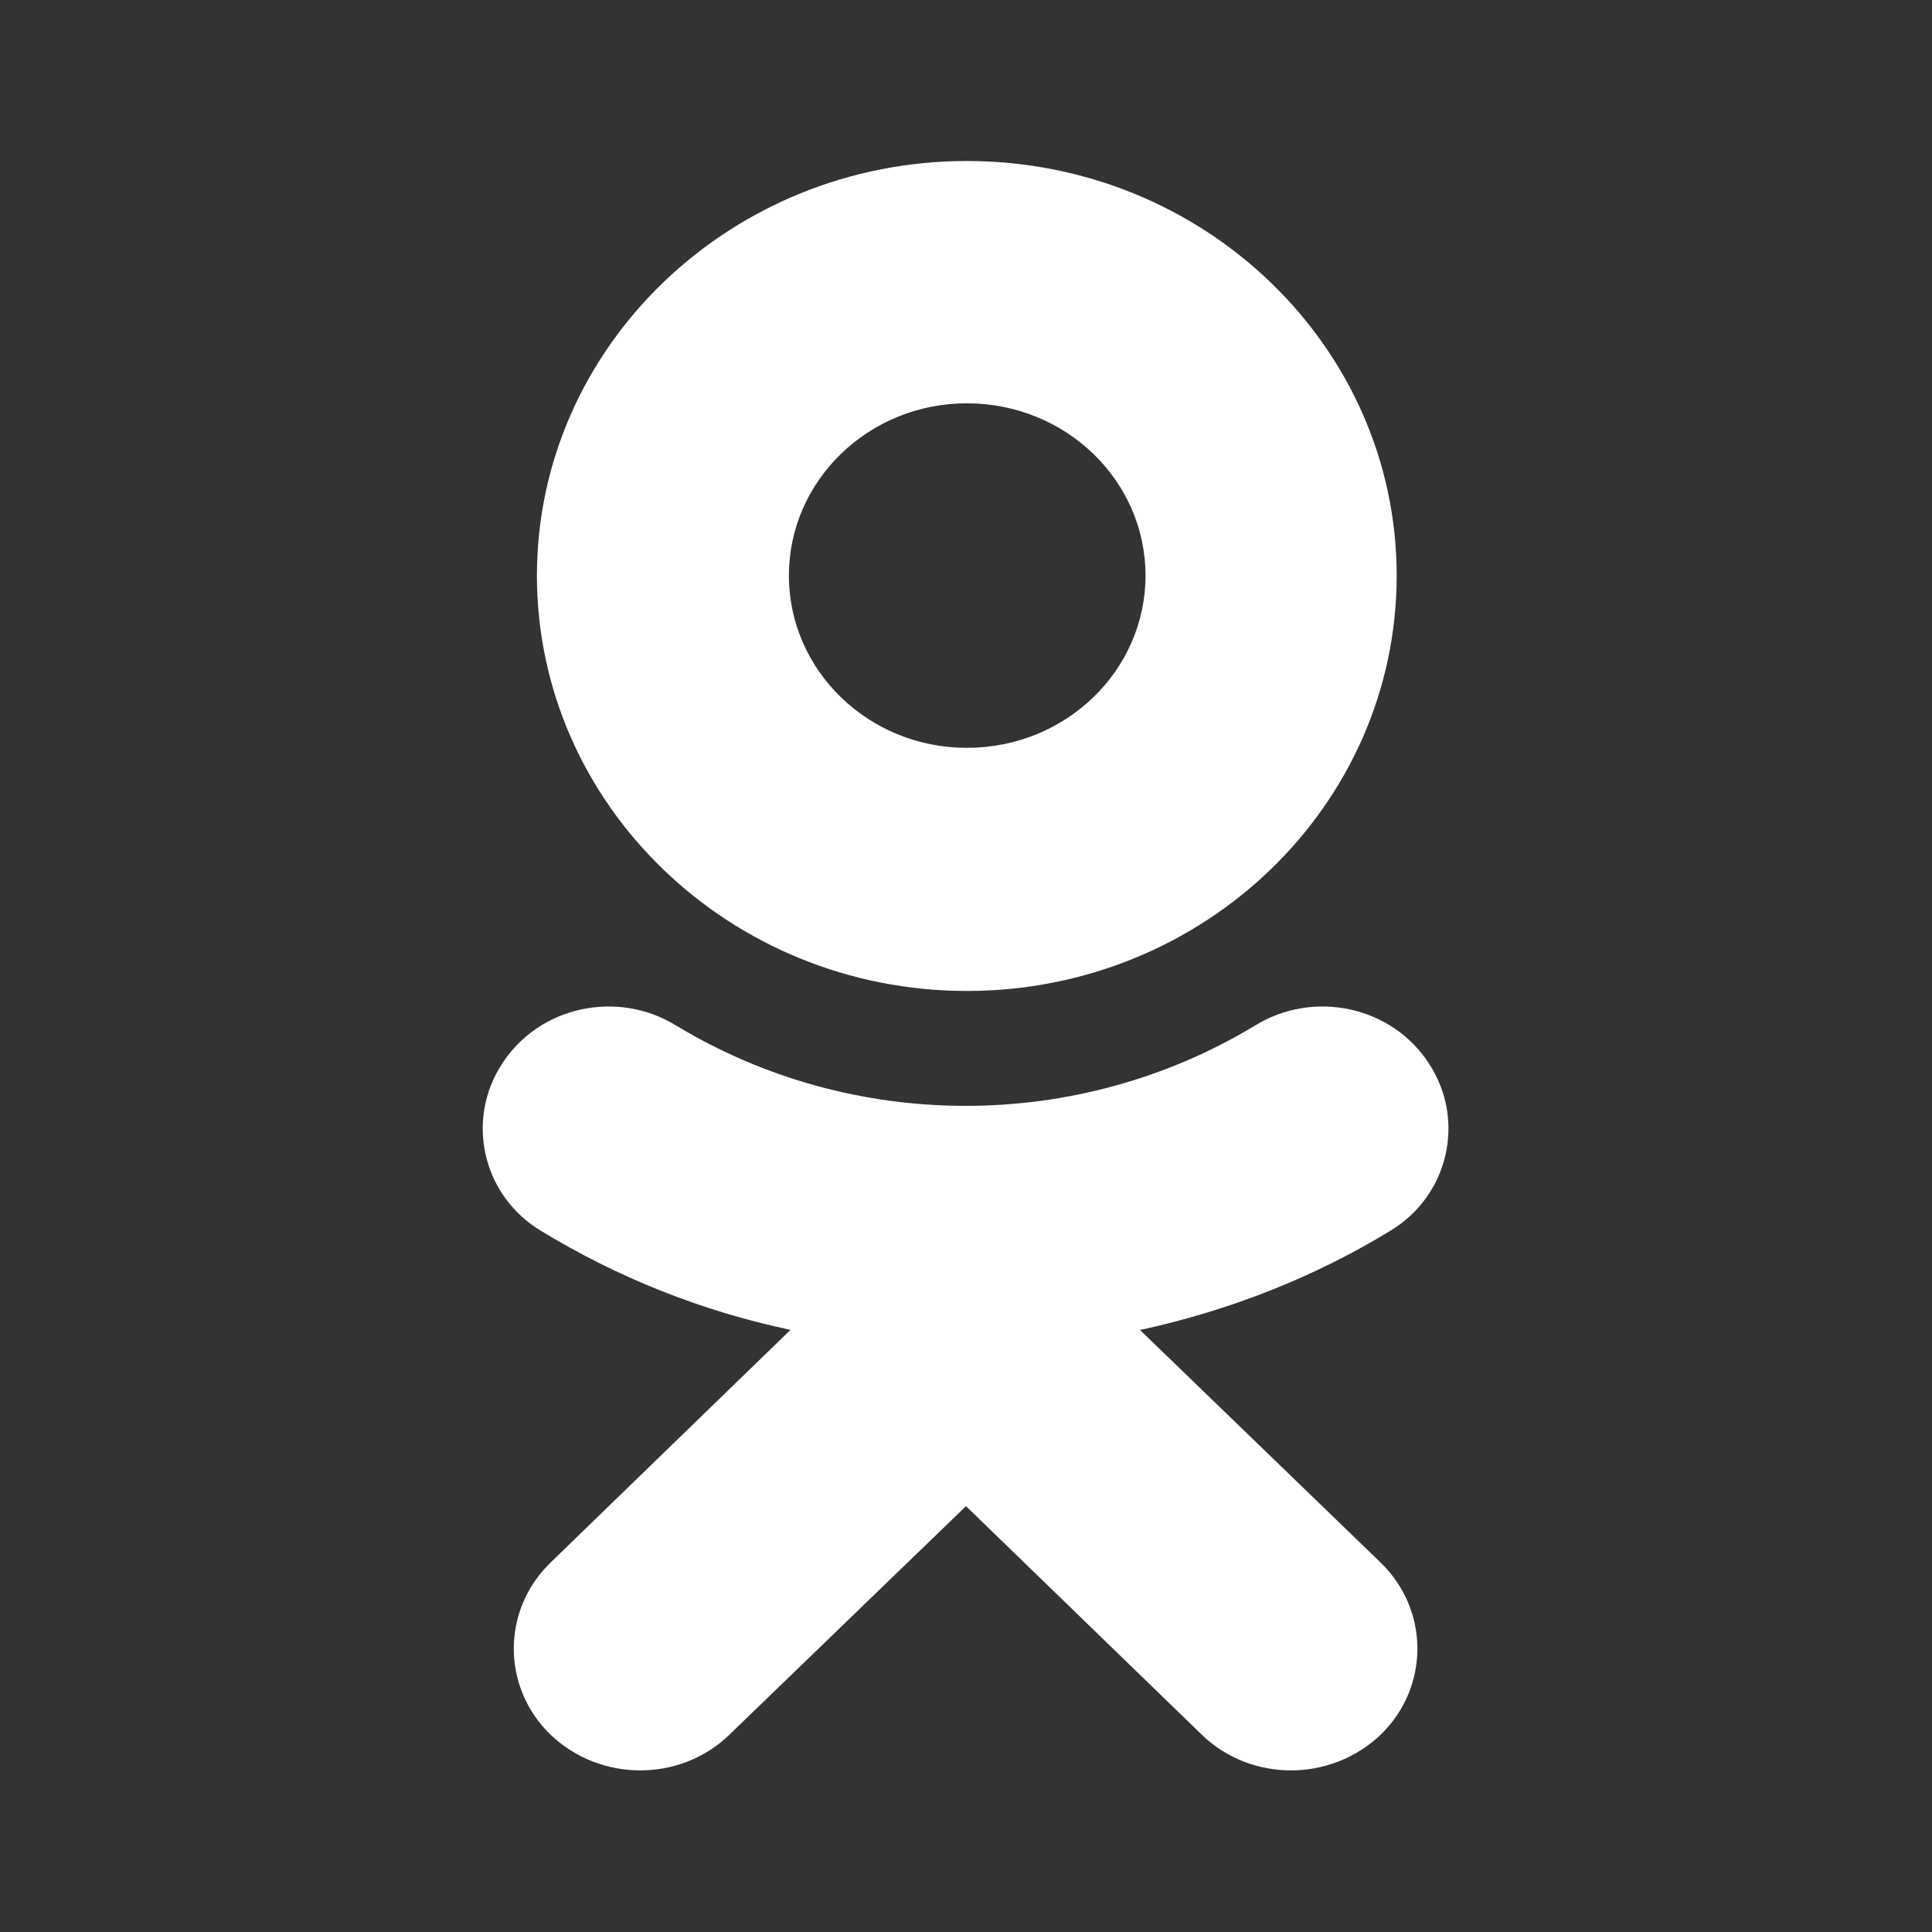 <svg width="24" height="24" viewBox="0 0 24 24" fill="none" xmlns="http://www.w3.org/2000/svg" xmlns:xlink="http://www.w3.org/1999/xlink">
	<rect x="0" y="0" width="24" height="24" fill="#333333" stroke="none"/>
	<desc>
			Created with Pixso.
	</desc>
	<defs/>
	<rect id="24x24_icon/ok" rx="0" width="23" height="23" transform="translate(0.5 0.5)" fill="#FFFFFF" fill-opacity="0"/>
	<path id="Vector" d="M12.01 5.01C13.24 5.01 14.23 5.97 14.23 7.15C14.23 8.33 13.24 9.29 12.01 9.29C10.79 9.29 9.8 8.33 9.8 7.15C9.8 5.97 10.79 5.01 12.01 5.01ZM12.01 12.31C14.96 12.31 17.35 10 17.35 7.15C17.35 4.31 14.96 2 12.01 2C9.07 2 6.67 4.31 6.67 7.15C6.67 10 9.07 12.31 12.01 12.31ZM14.17 16.52C15.27 16.28 16.32 15.87 17.27 15.29C18 14.85 18.21 13.91 17.75 13.21C17.29 12.5 16.32 12.29 15.59 12.74C13.39 14.07 10.6 14.07 8.4 12.74C7.67 12.29 6.7 12.5 6.24 13.21C5.78 13.91 5.99 14.85 6.72 15.29C7.69 15.88 8.73 16.29 9.82 16.52L6.84 19.41C6.23 20 6.23 20.96 6.84 21.55C7.46 22.14 8.45 22.14 9.06 21.55L12 18.71L14.93 21.55C15.54 22.14 16.53 22.14 17.15 21.55L17.15 21.55C17.76 20.96 17.76 20 17.15 19.41L17.15 19.41L14.16 16.52L14.17 16.52Z" fill="#FFFFFF" fill-opacity="1" fill-rule="nonzero"/>
</svg>
